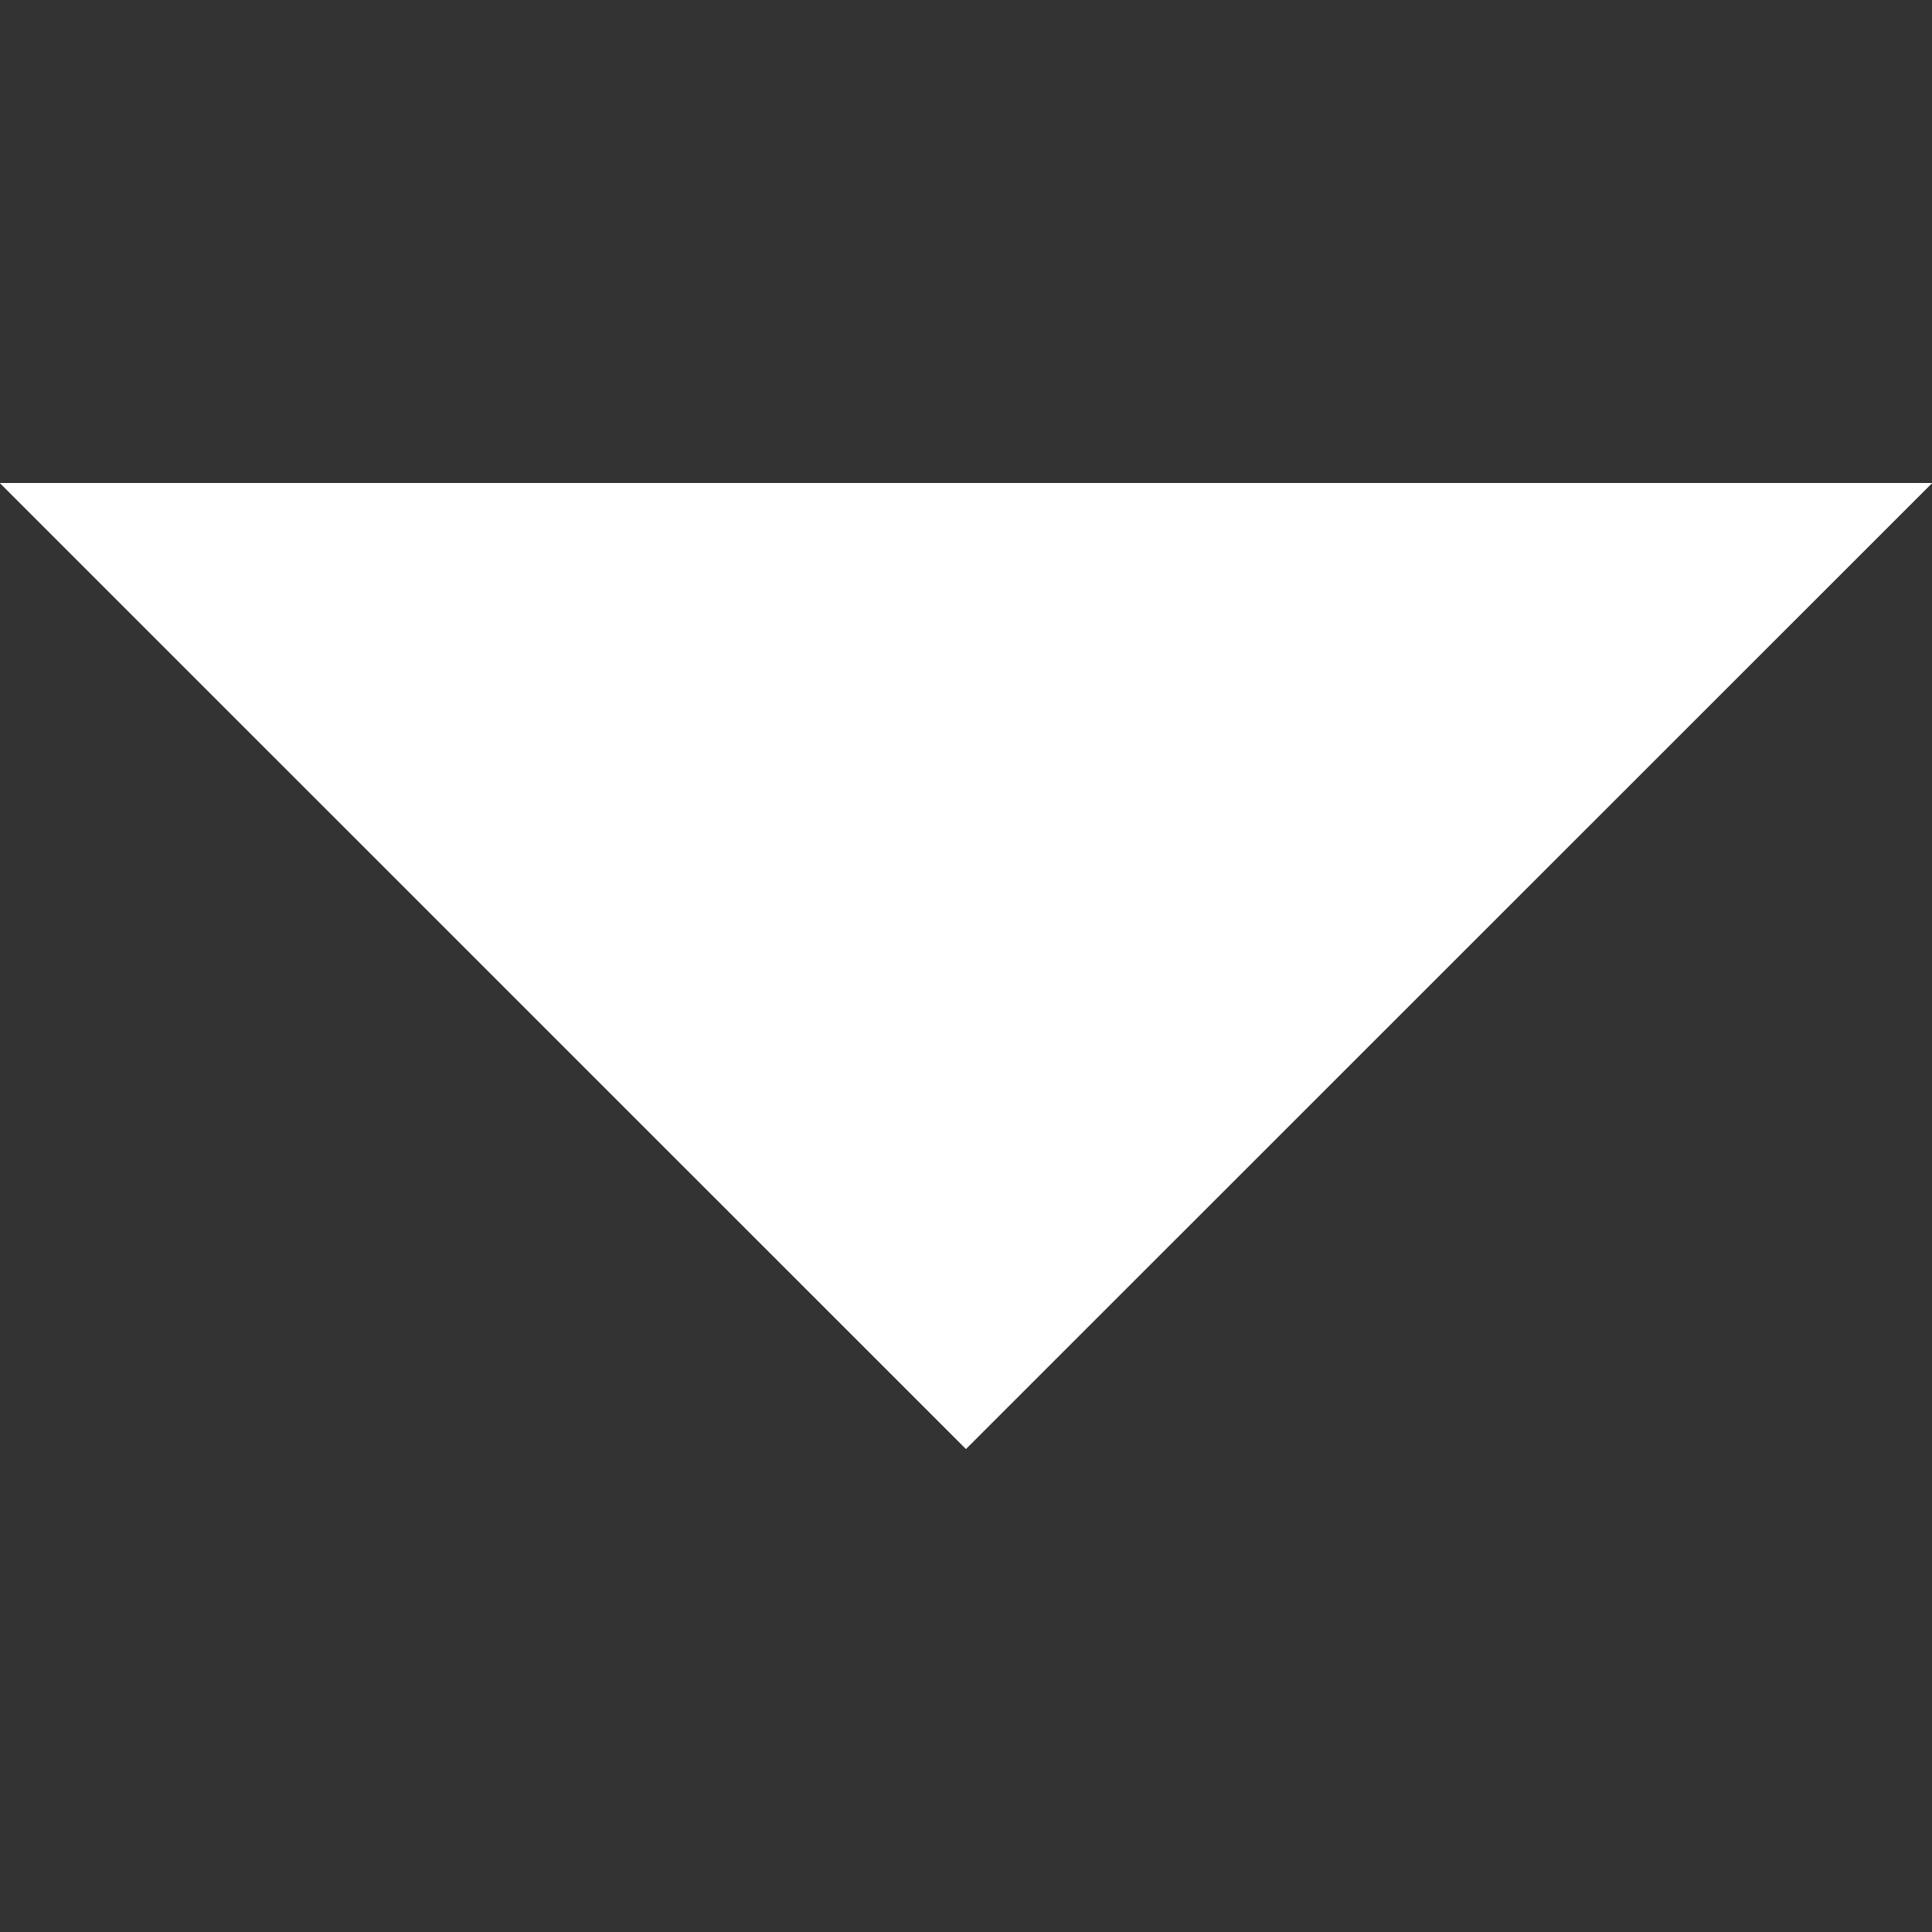 <svg viewBox="0 0 16 16" version="1.1" width="16" height="16"
  xmlns="http://www.w3.org/2000/svg">
  <rect x="0" y="0" width="16" height="16" fill="#333333" stroke="none"/>
  <path d="M0 4.002L7.999 12H8l8-7.998L15.999 4H0L0 4.002" fill="#ffffff" fill-rule="evenodd"/>
</svg>
